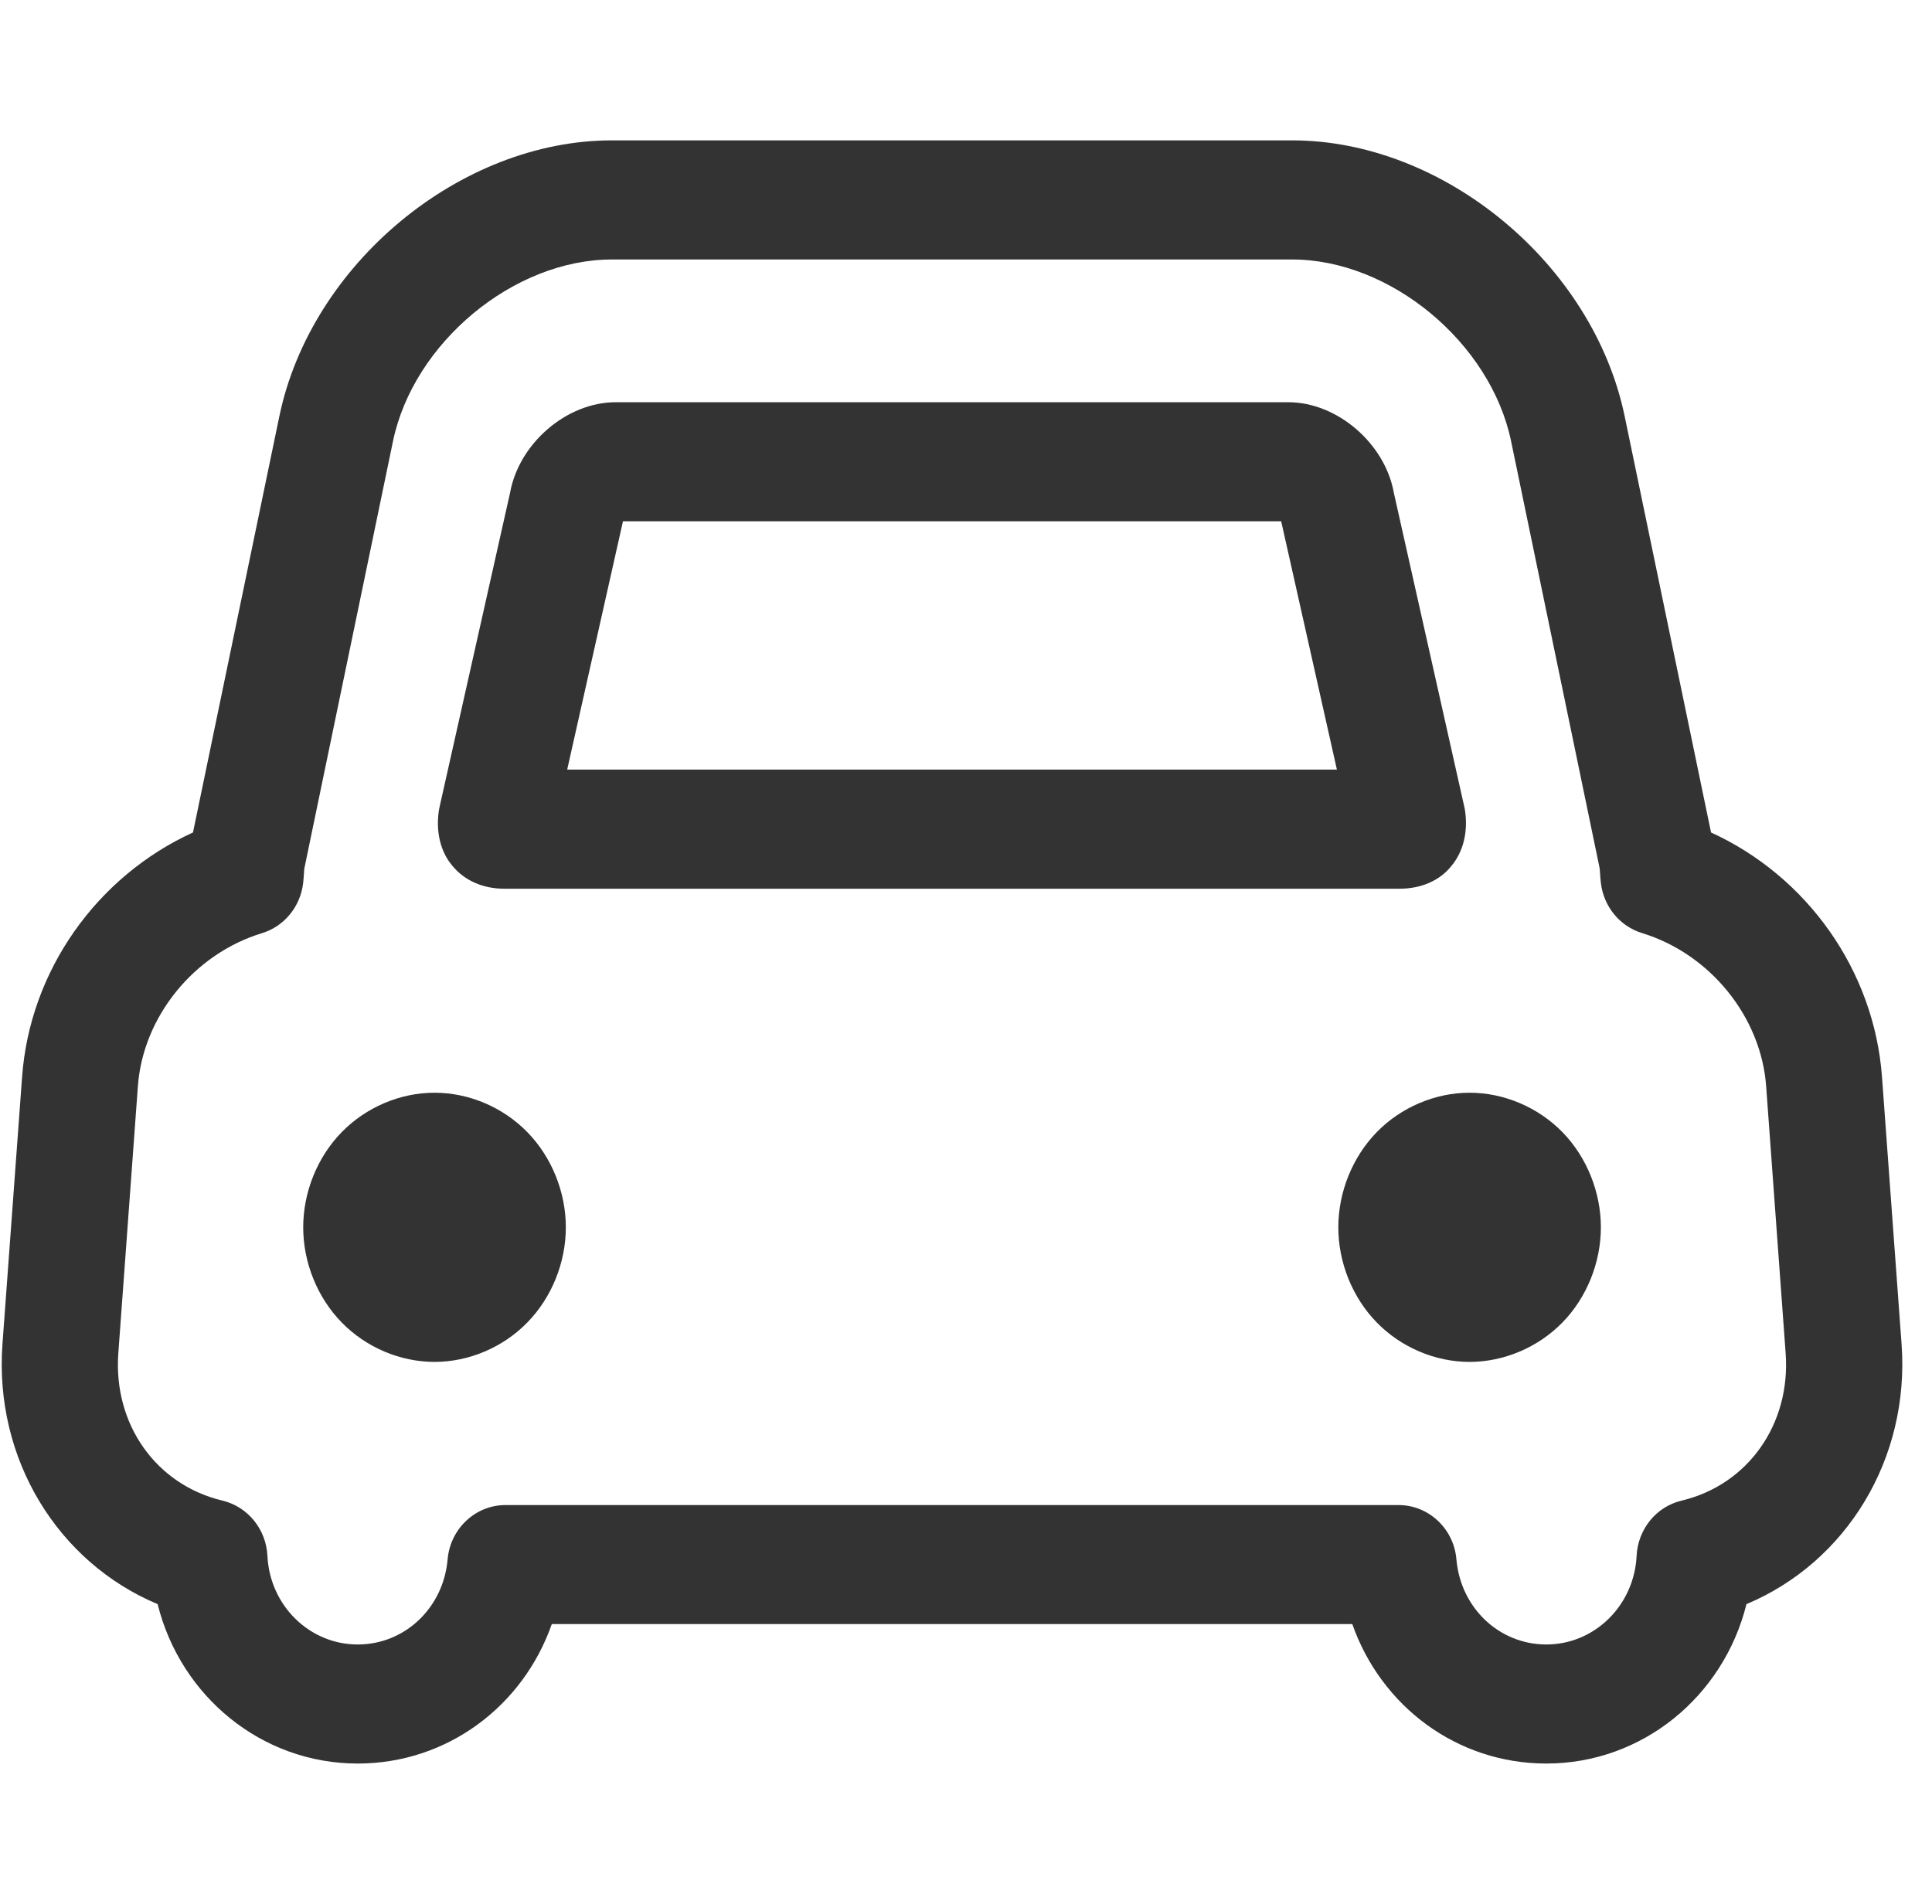 <?xml version="1.0" standalone="no"?><!DOCTYPE svg PUBLIC "-//W3C//DTD SVG 1.1//EN" "http://www.w3.org/Graphics/SVG/1.1/DTD/svg11.dtd"><svg class="icon" width="200px" height="197.11px" viewBox="0 0 1039 1024" version="1.1" xmlns="http://www.w3.org/2000/svg"><path fill="#333333" d="M939.223 862.773c-12.304 49.581-55.965 85.734-107.629 85.734-47.96 0-88.81-30.728-104.356-75.017L296.752 873.49c-15.547 44.322-56.428 75.017-104.39 75.017-51.665 0-95.259-36.152-107.597-85.734-53.716-22.525-87.949-78.126-83.452-139.847l10.551-143.583c4.134-57.322 40.22-107.994 91.918-131.61l46.44-223.827c17.001-81.83 97.211-148.413 178.843-148.413l365.856 0c81.632 0 161.842 66.55 178.809 148.413l46.44 223.827c51.698 23.616 87.784 74.289 91.952 131.61l10.519 143.583C1027.14 784.648 992.94 840.249 939.223 862.773L939.223 862.773zM949.808 584.139c-2.745-37.277-30.165-71.114-66.748-82.293-11.974-3.672-20.673-14.289-22.128-26.991-0.231-1.818-0.363-3.605-0.463-5.358-0.067-0.926-0.067-1.885-0.264-2.845l-47.563-229.384c-11.015-52.954-64.929-97.706-117.718-97.706L329.067 139.562c-52.823 0-106.704 44.752-117.718 97.706l-47.597 229.417c-0.199 0.86-0.199 1.819-0.264 2.778-0.132 1.819-0.264 3.673-0.463 5.491-1.488 12.701-10.155 23.253-22.095 26.924-36.615 11.147-64.068 44.982-66.78 82.293L63.63 727.756c-2.812 38.203 20.242 70.849 56.064 79.349 13.562 3.275 23.418 15.381 24.113 29.671 1.29 26.758 22.624 47.694 48.556 47.694 25.336 0 46.108-19.679 48.357-45.809 1.455-16.505 14.951-29.173 31.125-29.173l480.266 0c16.174 0 29.735 12.669 31.125 29.173 2.249 26.13 23.021 45.809 48.357 45.809 25.932 0 47.265-20.97 48.556-47.694 0.728-14.356 10.584-26.429 24.146-29.671 35.788-8.501 58.843-41.18 55.997-79.383L949.808 584.139 949.808 584.139zM840.26 711.284c-13.098 13.396-31.455 21.202-49.946 21.202-18.49 0-36.847-7.807-49.913-21.202-13.065-13.396-20.672-32.216-20.672-51.168 0-18.953 7.607-37.806 20.672-51.202 13.066-13.396 31.423-21.202 49.913-21.202 18.49 0 36.847 7.807 49.946 21.202 13.065 13.396 20.672 32.249 20.672 51.202C860.932 679.068 853.325 697.888 840.26 711.284L840.26 711.284zM780.326 466.024c-6.119 7.575-16.076 11.974-27.685 11.974L271.283 477.998c-11.577 0-21.533-4.399-28.082-12.437-6.25-7.376-8.93-18.093-7.177-29.702 0.166-0.794 0.298-1.554 0.464-2.316l37.806-168.457c4.762-26.594 30.43-48.754 56.825-48.754l361.688 0c26.395 0 52.063 22.226 56.792 48.754l37.806 168.49c0.199 0.76 0.331 1.522 0.463 2.316C789.587 447.501 786.941 458.218 780.326 466.024L780.326 466.024zM689.002 280.367 335.02 280.367l-29.999 133.562 413.949 0L689.002 280.367 689.002 280.367zM283.587 711.284c-13.066 13.396-31.423 21.202-49.913 21.202-18.489 0-36.846-7.807-49.912-21.202-13.098-13.396-20.706-32.216-20.706-51.168 0-18.953 7.607-37.806 20.706-51.202 13.066-13.396 31.423-21.202 49.912-21.202 18.49 0 36.847 7.807 49.913 21.202 13.098 13.396 20.706 32.249 20.706 51.202C304.292 679.068 296.685 697.888 283.587 711.284L283.587 711.284z" /></svg>